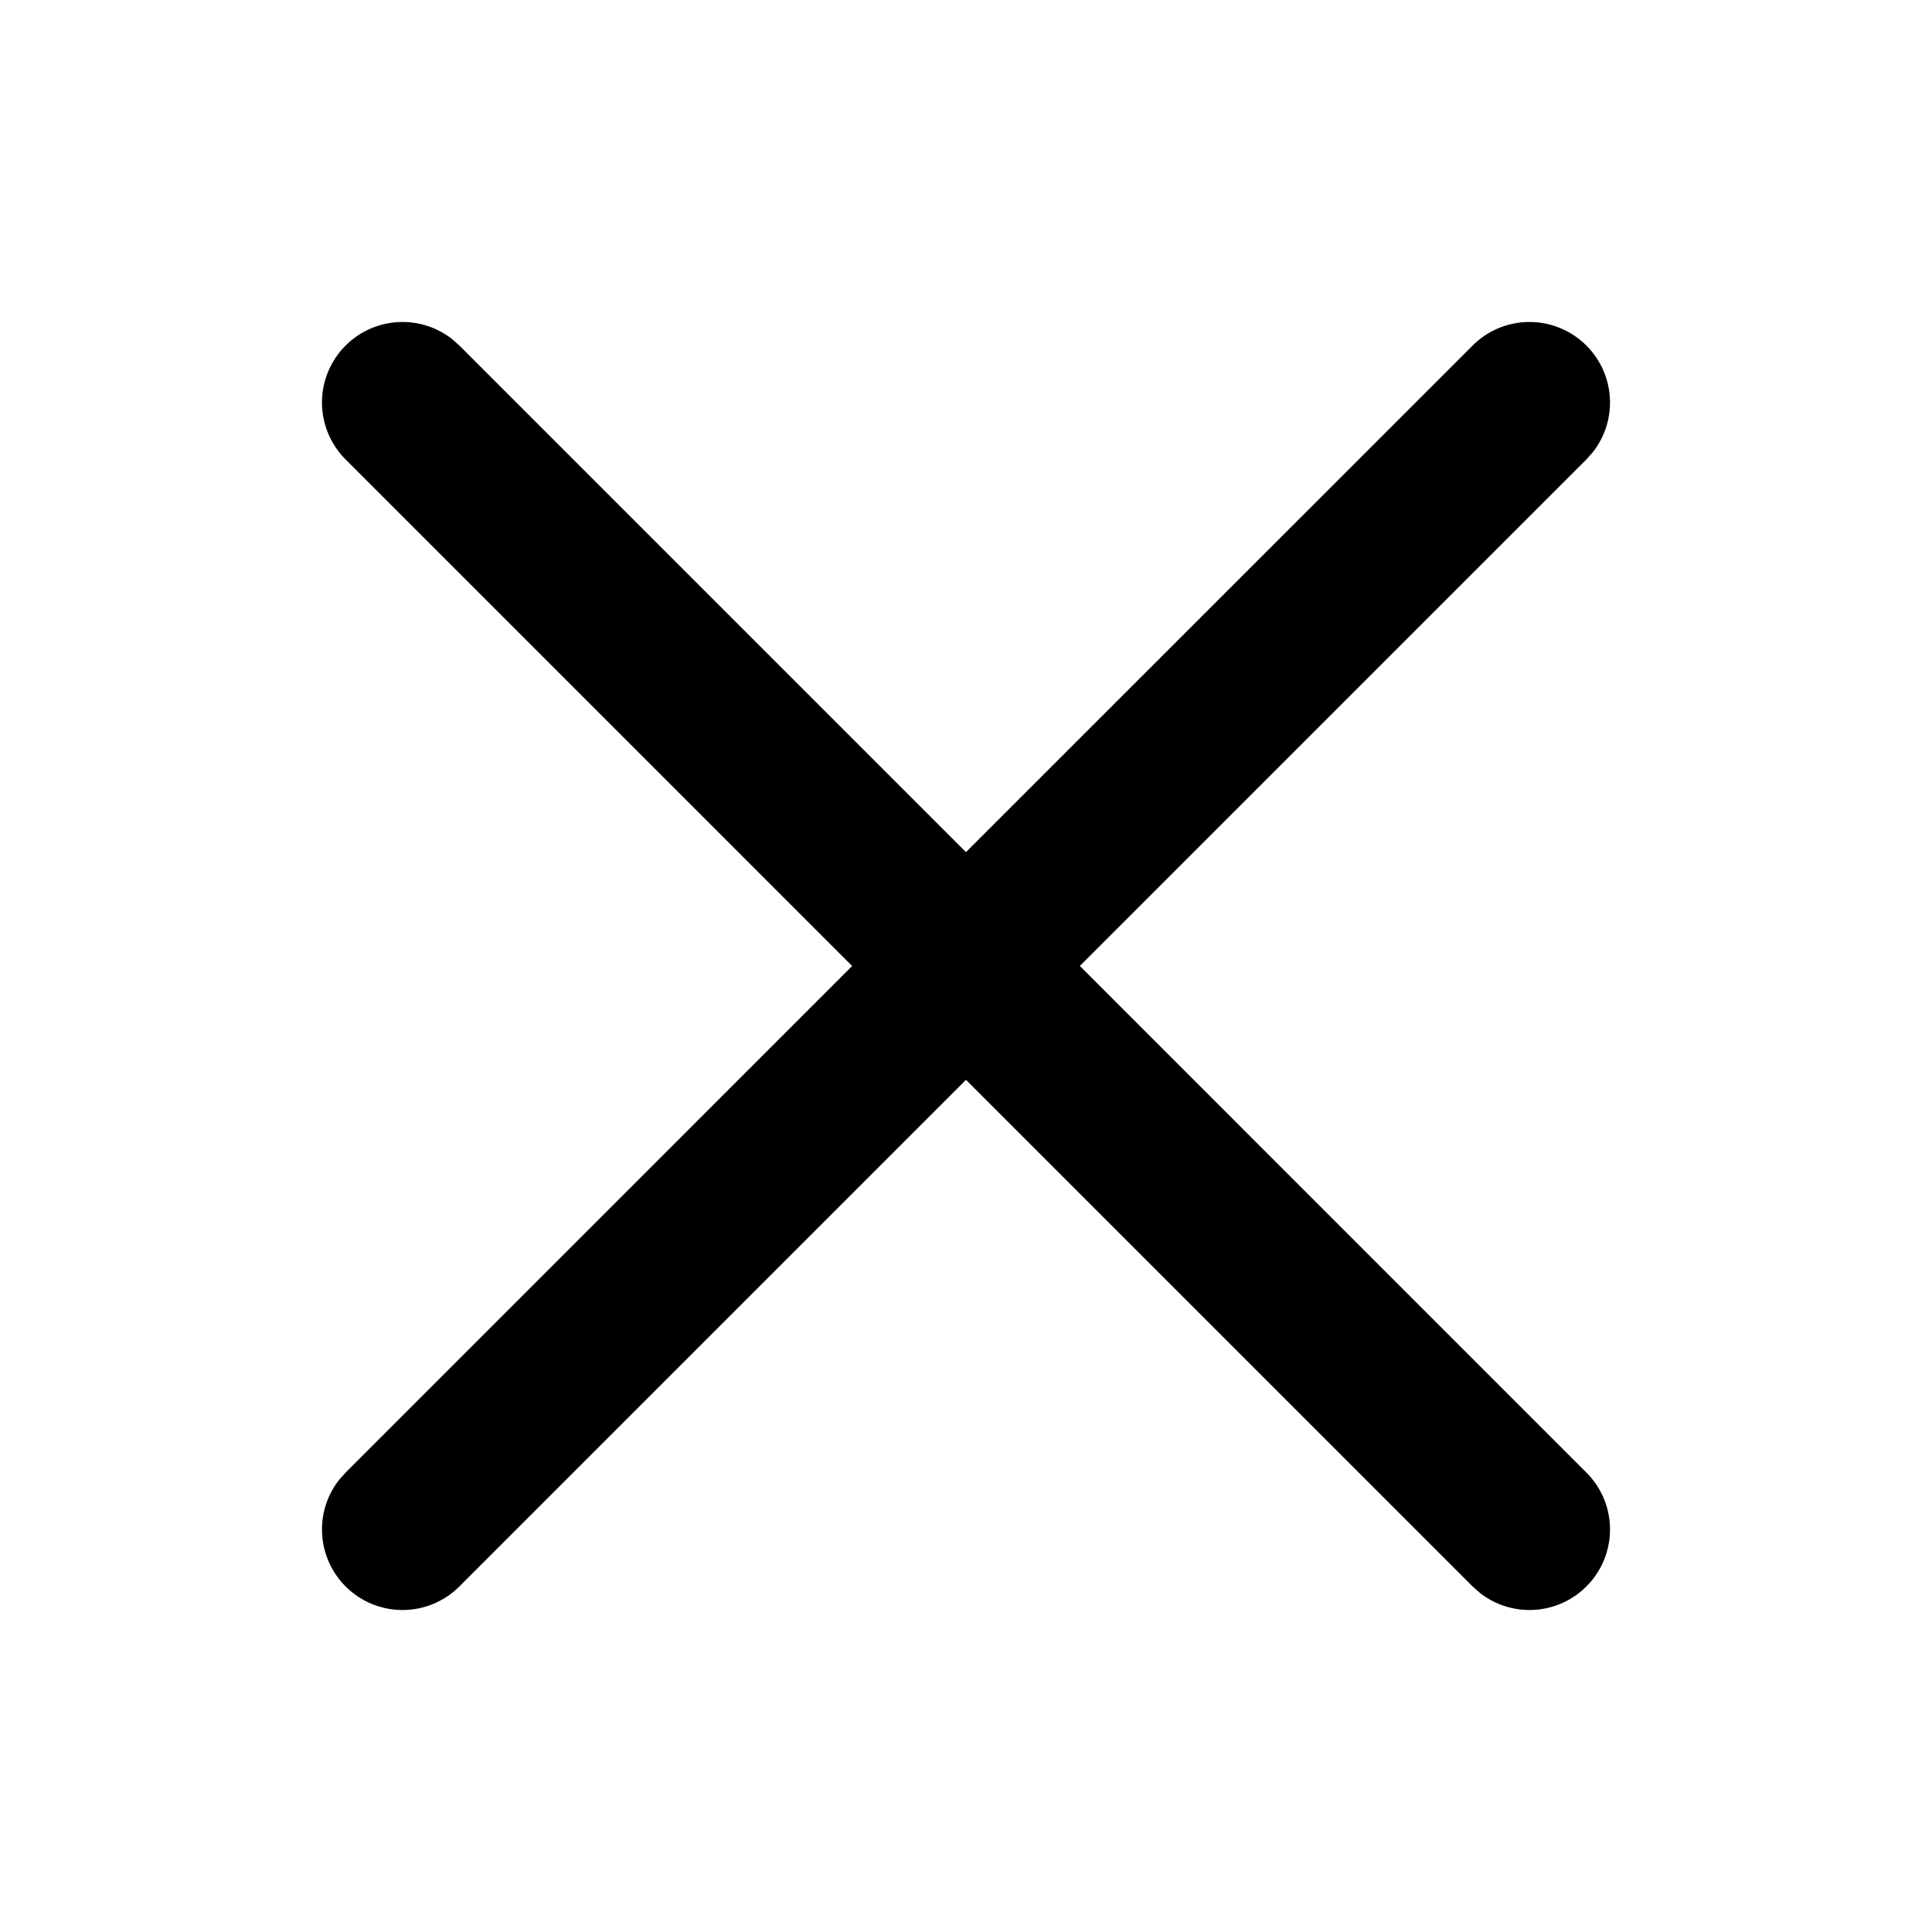 <svg xmlns="http://www.w3.org/2000/svg" viewBox="0 0 64 64"><path class="icon-close_svg__fill" d="M52.552 11.448a2.666 2.666 0 01.222 3.52l-.222.251-16.781 16.78 16.781 16.782a2.665 2.665 0 010 3.771 2.666 2.666 0 01-3.52.222l-.251-.222L32 35.771 15.219 52.552a2.665 2.665 0 01-3.771 0 2.666 2.666 0 01-.222-3.52l.222-.251L28.228 32l-16.78-16.781a2.665 2.665 0 010-3.771 2.666 2.666 0 013.52-.222l.251.222 16.78 16.78 16.782-16.78a2.665 2.665 0 013.771 0z" fill="#000" fill-rule="evenodd"></path></svg>